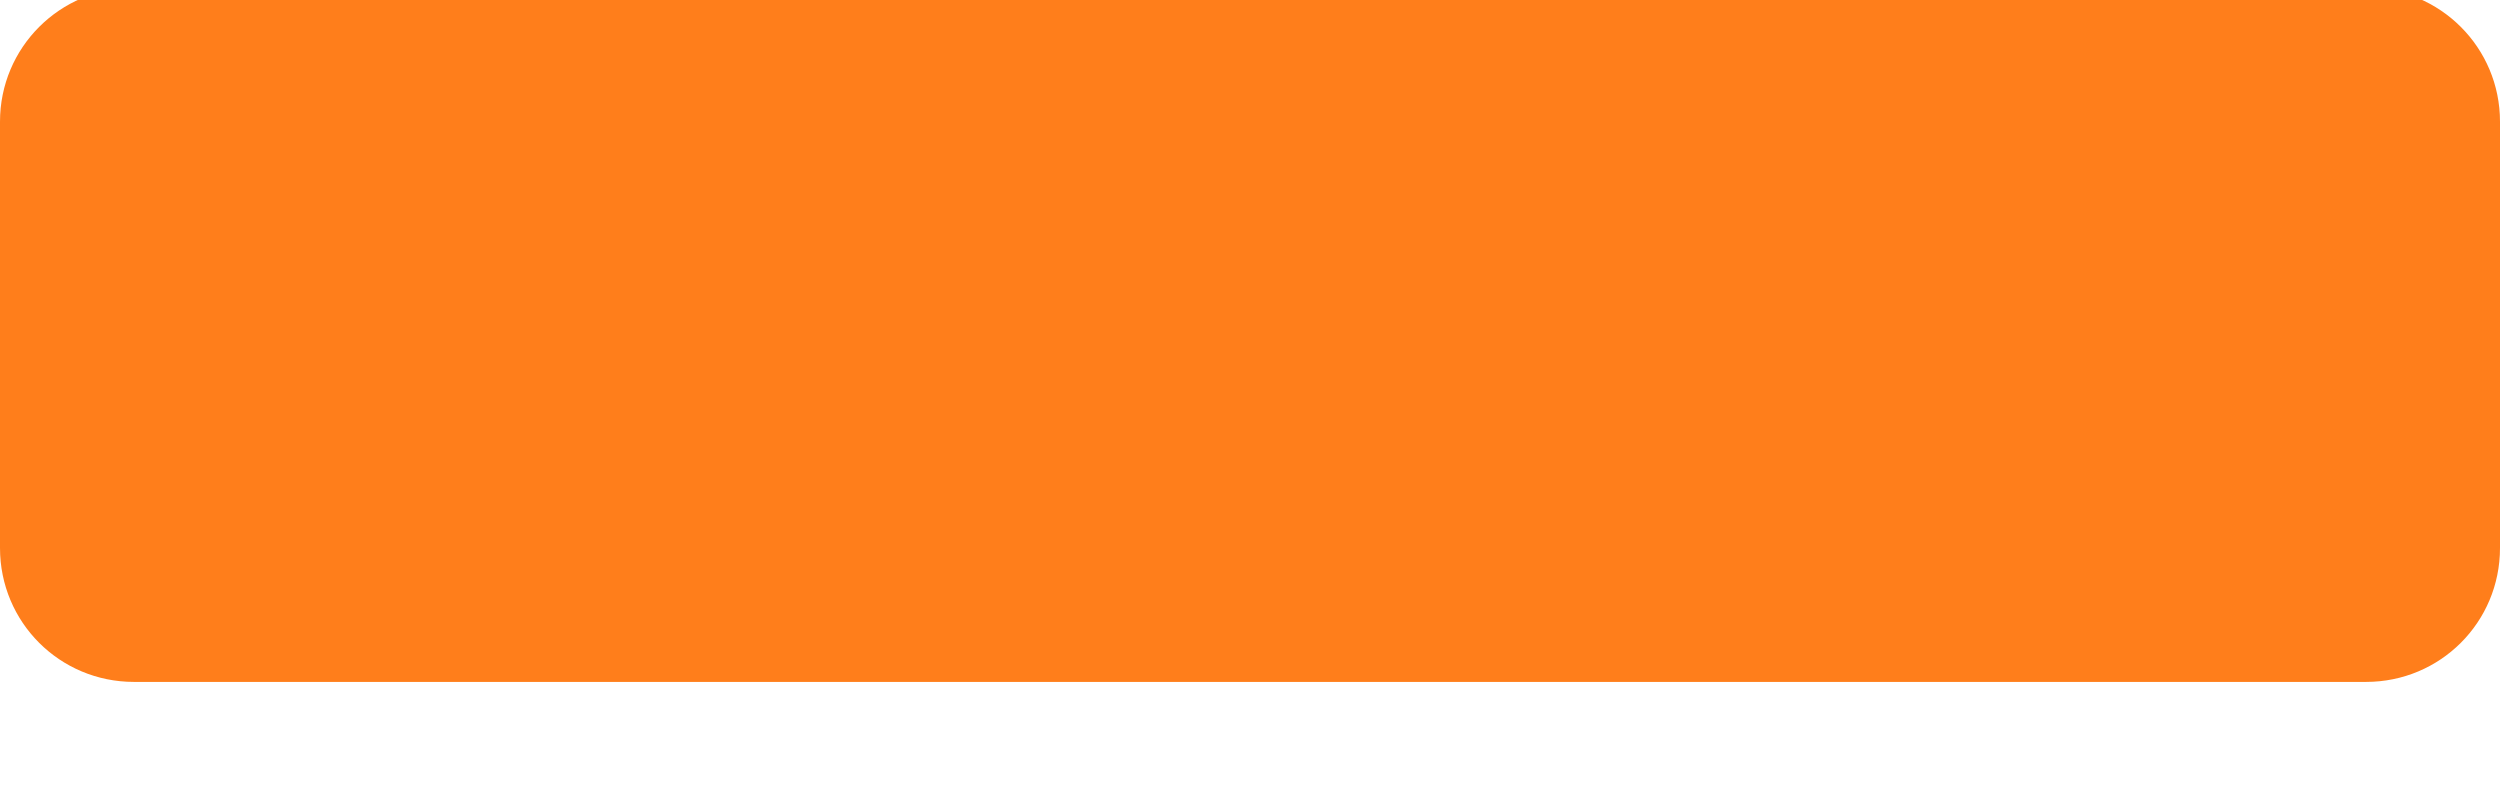 <?xml version="1.0" encoding="UTF-8"?>
<svg preserveAspectRatio="xMidYMid slice" xmlns="http://www.w3.org/2000/svg" width="34px" height="11px" viewBox="0 0 12 4" fill="none">
  <path d="M11.357 3.332C11.713 3.332 12 3.046 12 2.689V0.643C12 0.287 11.713 0 11.357 0H0.643C0.287 0 0 0.287 0 0.643V2.689C0 3.046 0.287 3.332 0.643 3.332H11.357Z" fill="#FF7E1B"></path>
  <mask id="mask0_0_784" style="mask-type:luminance" maskUnits="userSpaceOnUse" x="0" y="0" width="12" height="4">
    <path d="M11.357 3.332C11.713 3.332 12 3.046 12 2.689V0.643C12 0.287 11.713 0 11.357 0H0.643C0.287 0 0 0.287 0 0.643V2.689C0 3.046 0.287 3.332 0.643 3.332H11.357Z" fill="white"></path>
  </mask>
  <g mask="url(#mask0_0_784)">
</g>
</svg>
